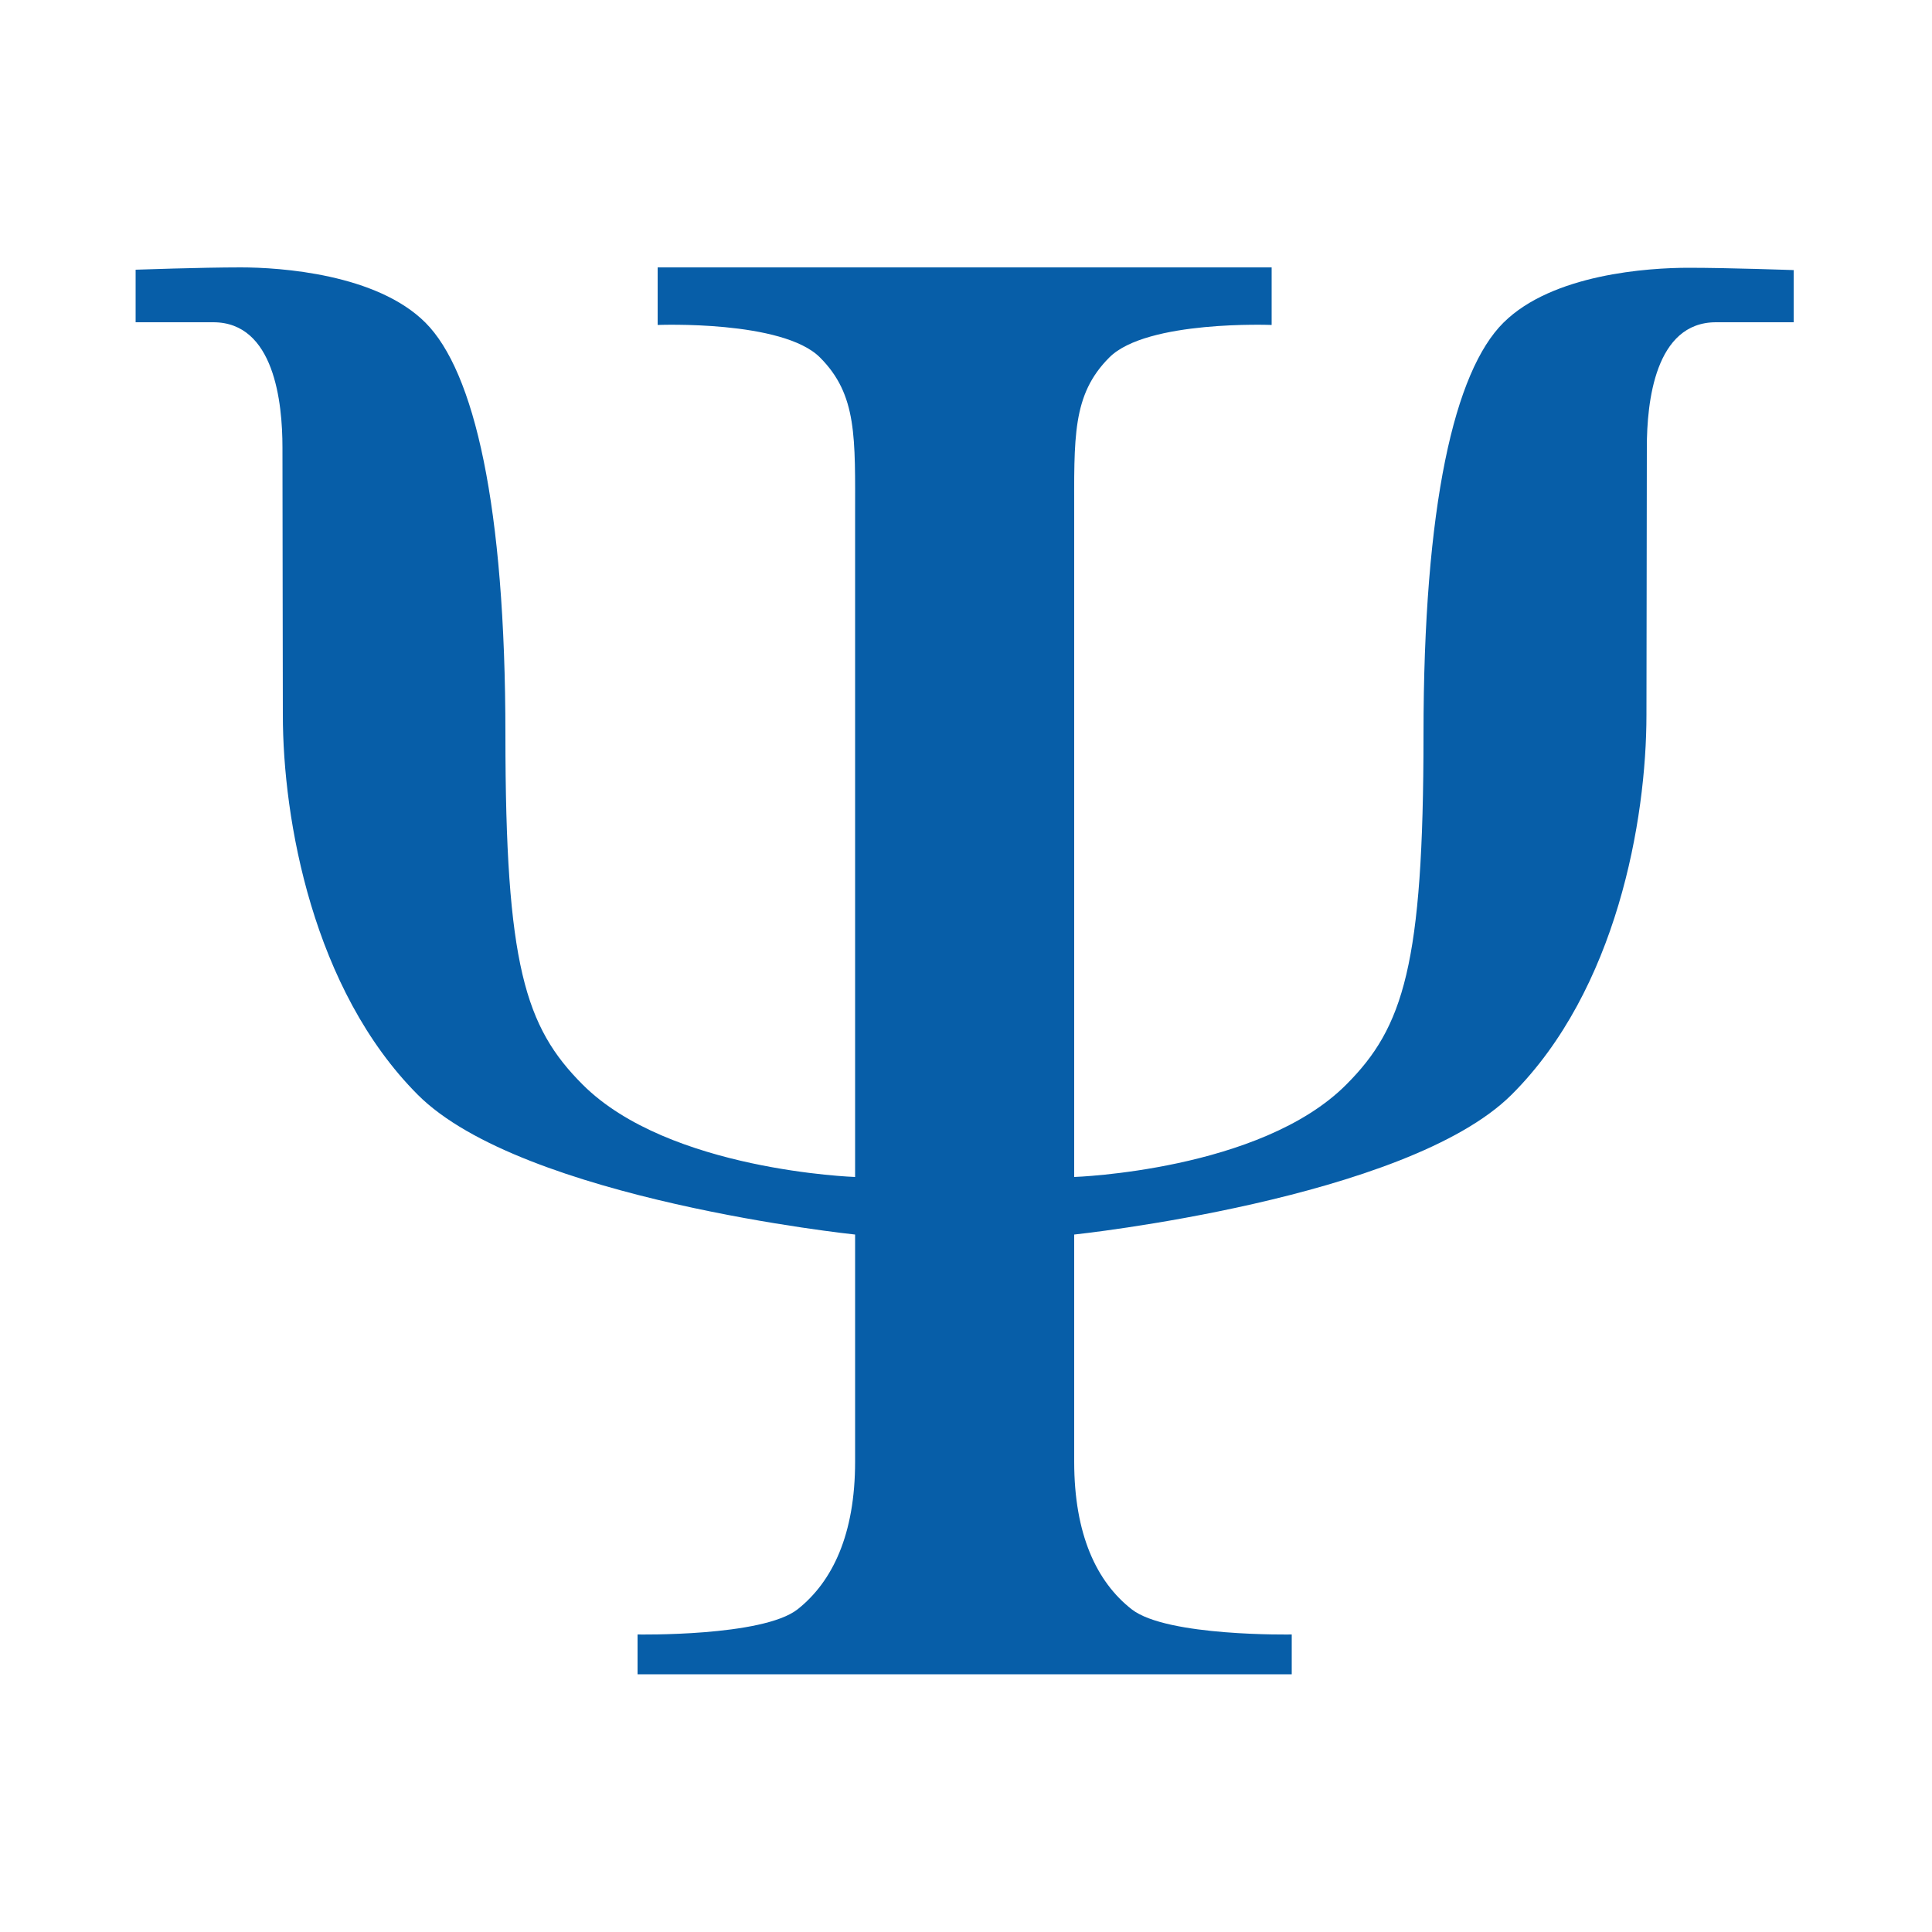 <?xml version="1.0" encoding="utf-8"?>
<!-- Generator: Adobe Illustrator 23.0.2, SVG Export Plug-In . SVG Version: 6.00 Build 0)  -->
<svg version="1.1" id="Capa_1" xmlns="http://www.w3.org/2000/svg" xmlns:xlink="http://www.w3.org/1999/xlink" x="0px" y="0px"
	 viewBox="0 0 500 500" style="enable-background:new 0 0 500 500;" xml:space="preserve">
<style type="text/css">
	.st0{fill-rule:evenodd;clip-rule:evenodd;fill:#075EA8;}
</style>
<path id="path1873" class="st0" d="M334.3,433.3V423c0,0-32.3,0.6-41.4-6.5S278,397.1,278,378.3s0-58.8,0-58.8s86-9.1,113.2-36.2
	s34.9-71.1,34.9-98.3c0-13.6,0.1-50.1,0.1-69.2c0-11.7,2.1-32.4,17.9-32.4c7.9,0,20.1,0,20.1,0V69.9c0,0-16.8-0.6-27.2-0.6
	s-35.2,1.6-47.9,14.2s-20.7,47.2-20.7,106.7s-5.2,75.7-20,90.5C326.2,303,278,304.6,278,304.6s0-150,0-170.7s-0.6-31.7,9.1-41.4
	s42-8.4,42-8.4V69.2H170.2v14.9c0,0,32.3-1.3,42,8.4s9.1,20.7,9.1,41.4s0,170.7,0,170.7s-48.2-1.6-70.5-23.9
	c-14.9-14.9-20-31-20-90.5s-8.1-94.1-20.7-106.7C97.5,70.9,72.6,69.2,62.3,69.2s-27.2,0.6-27.2,0.6v13.6c0,0,12.3,0,20.1,0
	c15.8,0,17.9,20.8,17.9,32.4c0,19.1,0.1,55.6,0.1,69.2c0,27.2,7.8,71.1,34.9,98.3s113.2,36.2,113.2,36.2s0,40.1,0,58.8
	s-5.8,31-14.9,38.2c-9.1,7.1-41.4,6.5-41.4,6.5v10.3"/>
</svg>
